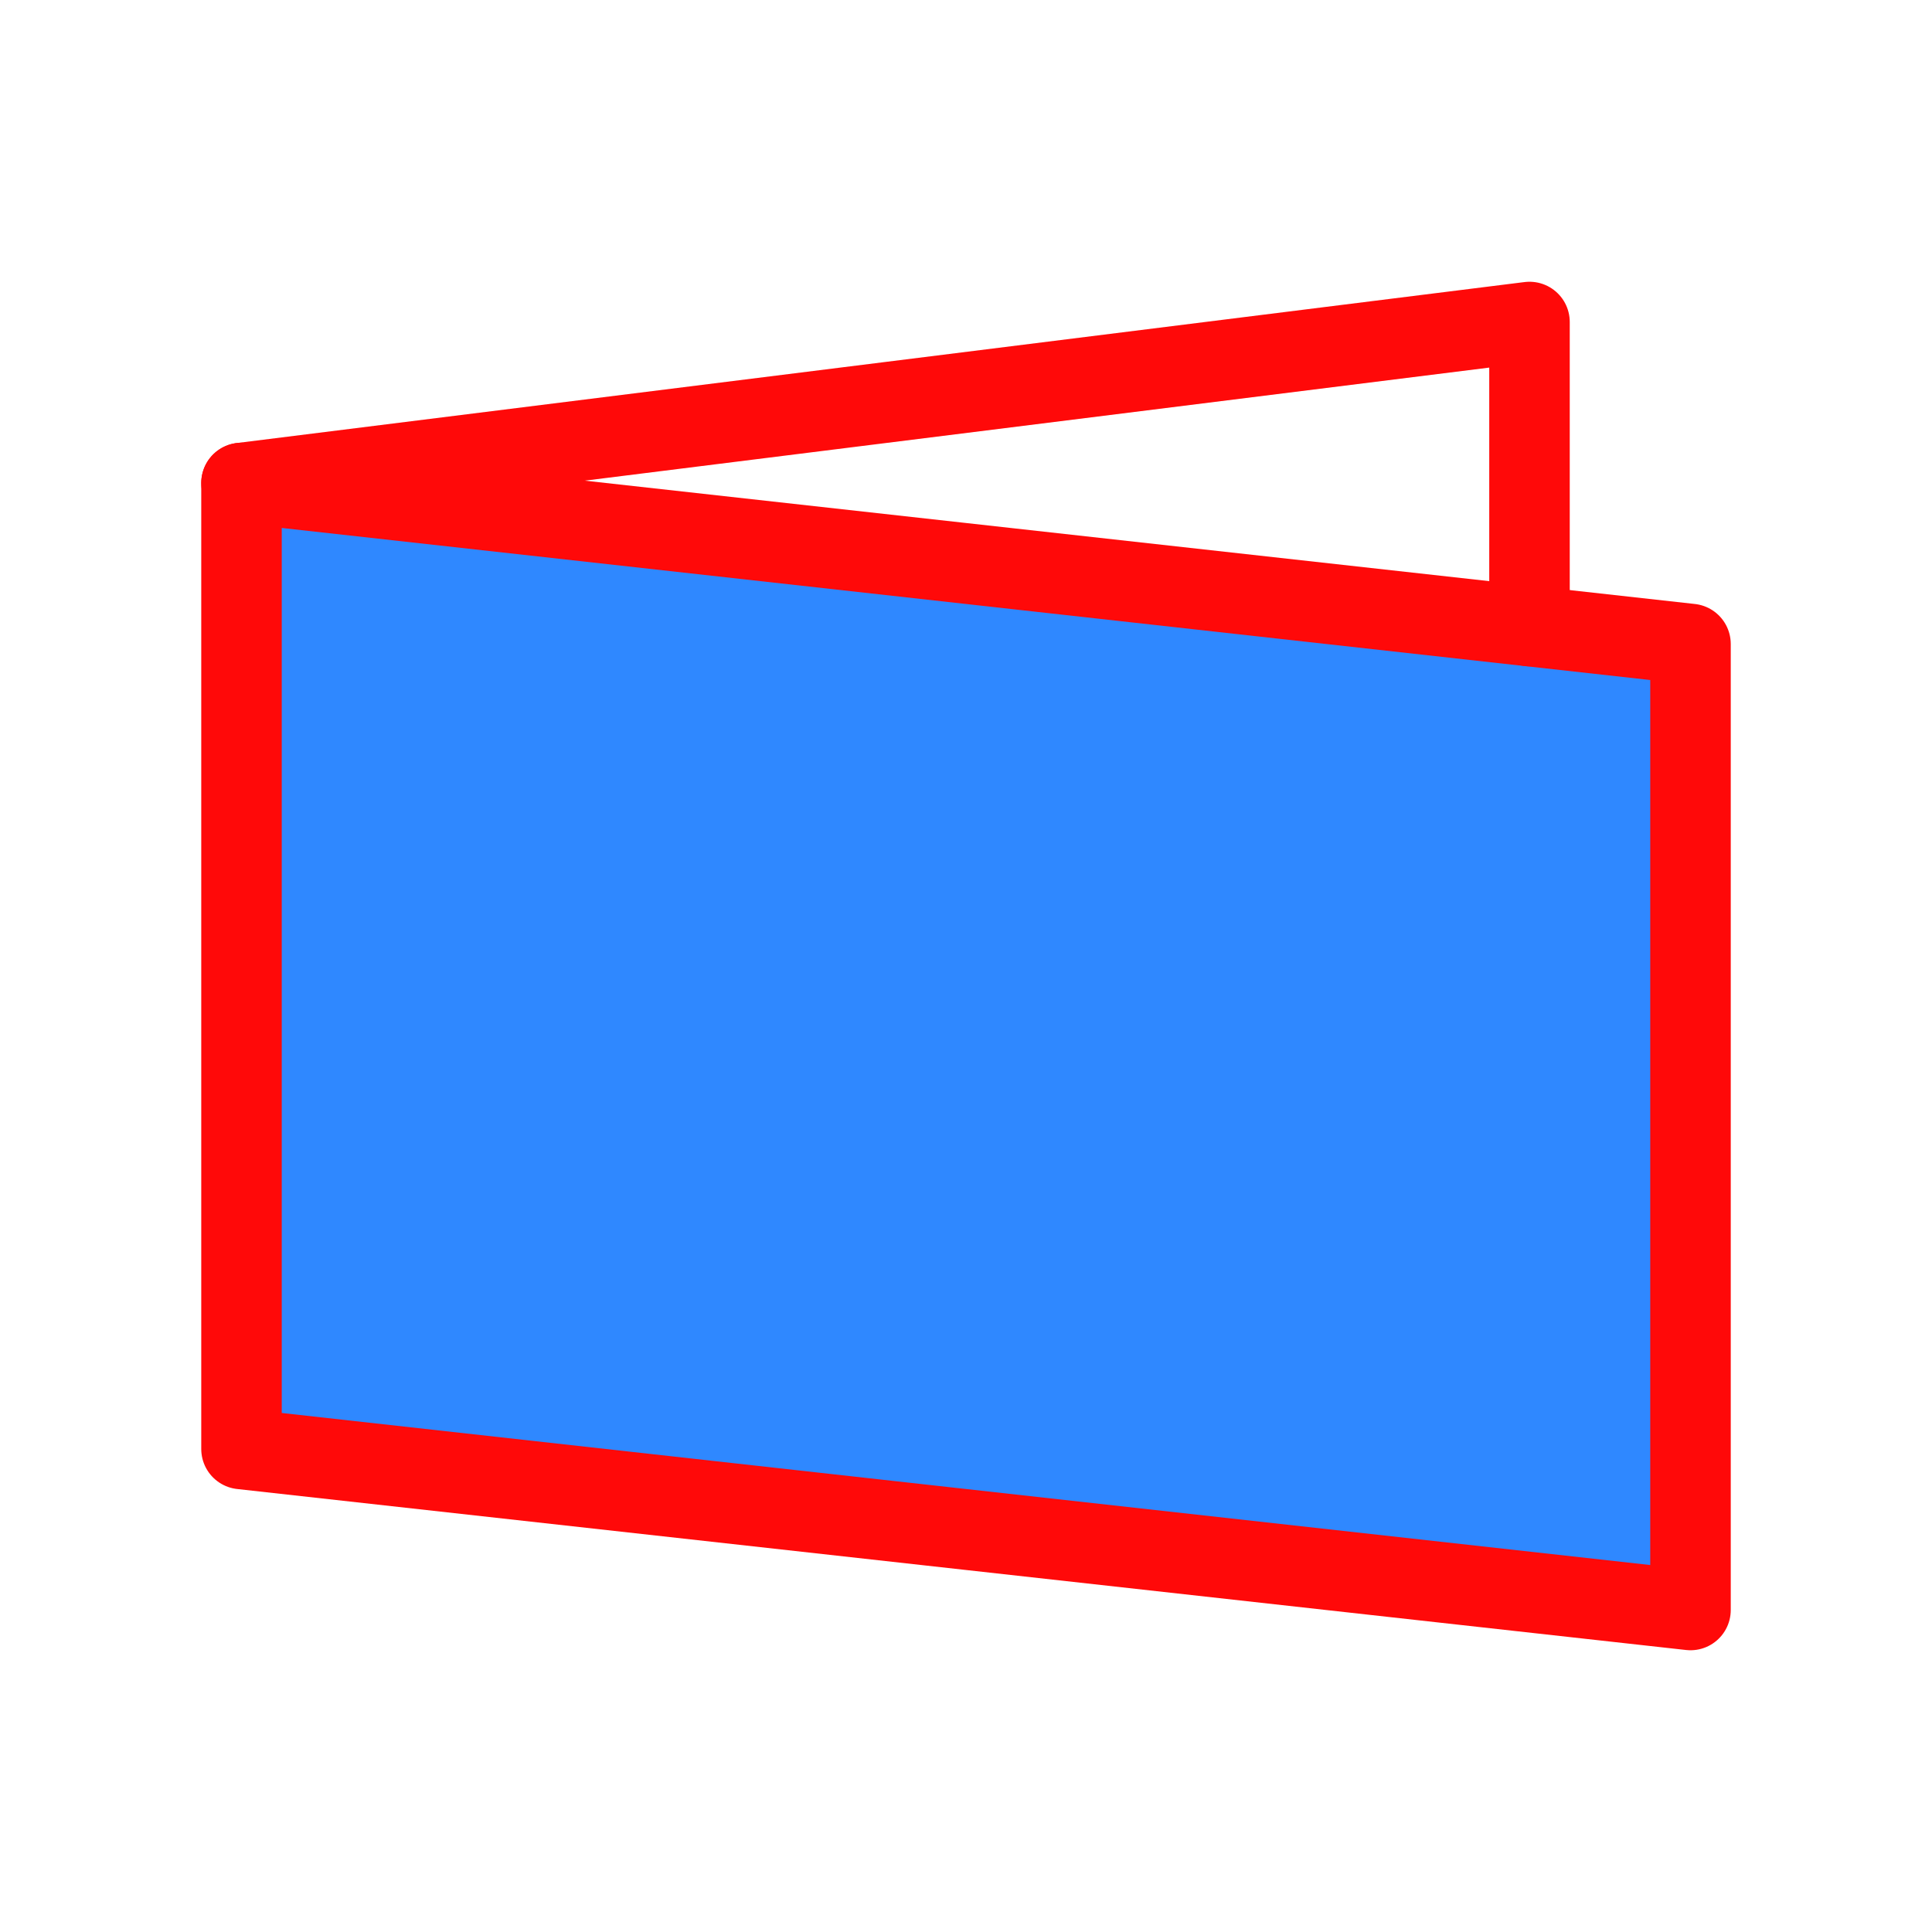 <?xml version="1.0" encoding="UTF-8"?><svg width="24" height="24" viewBox="0 0 48 48" fill="none" xmlns="http://www.w3.org/2000/svg"><path d="M6 12L42 16V40L6 36V12Z" fill="#2F88FF" stroke="#FF0909" stroke-width="2" stroke-linecap="round" stroke-linejoin="round"/><path d="M38 15.555V8L6 12" stroke="#FF0909" stroke-width="2" stroke-linecap="round" stroke-linejoin="round"/></svg>